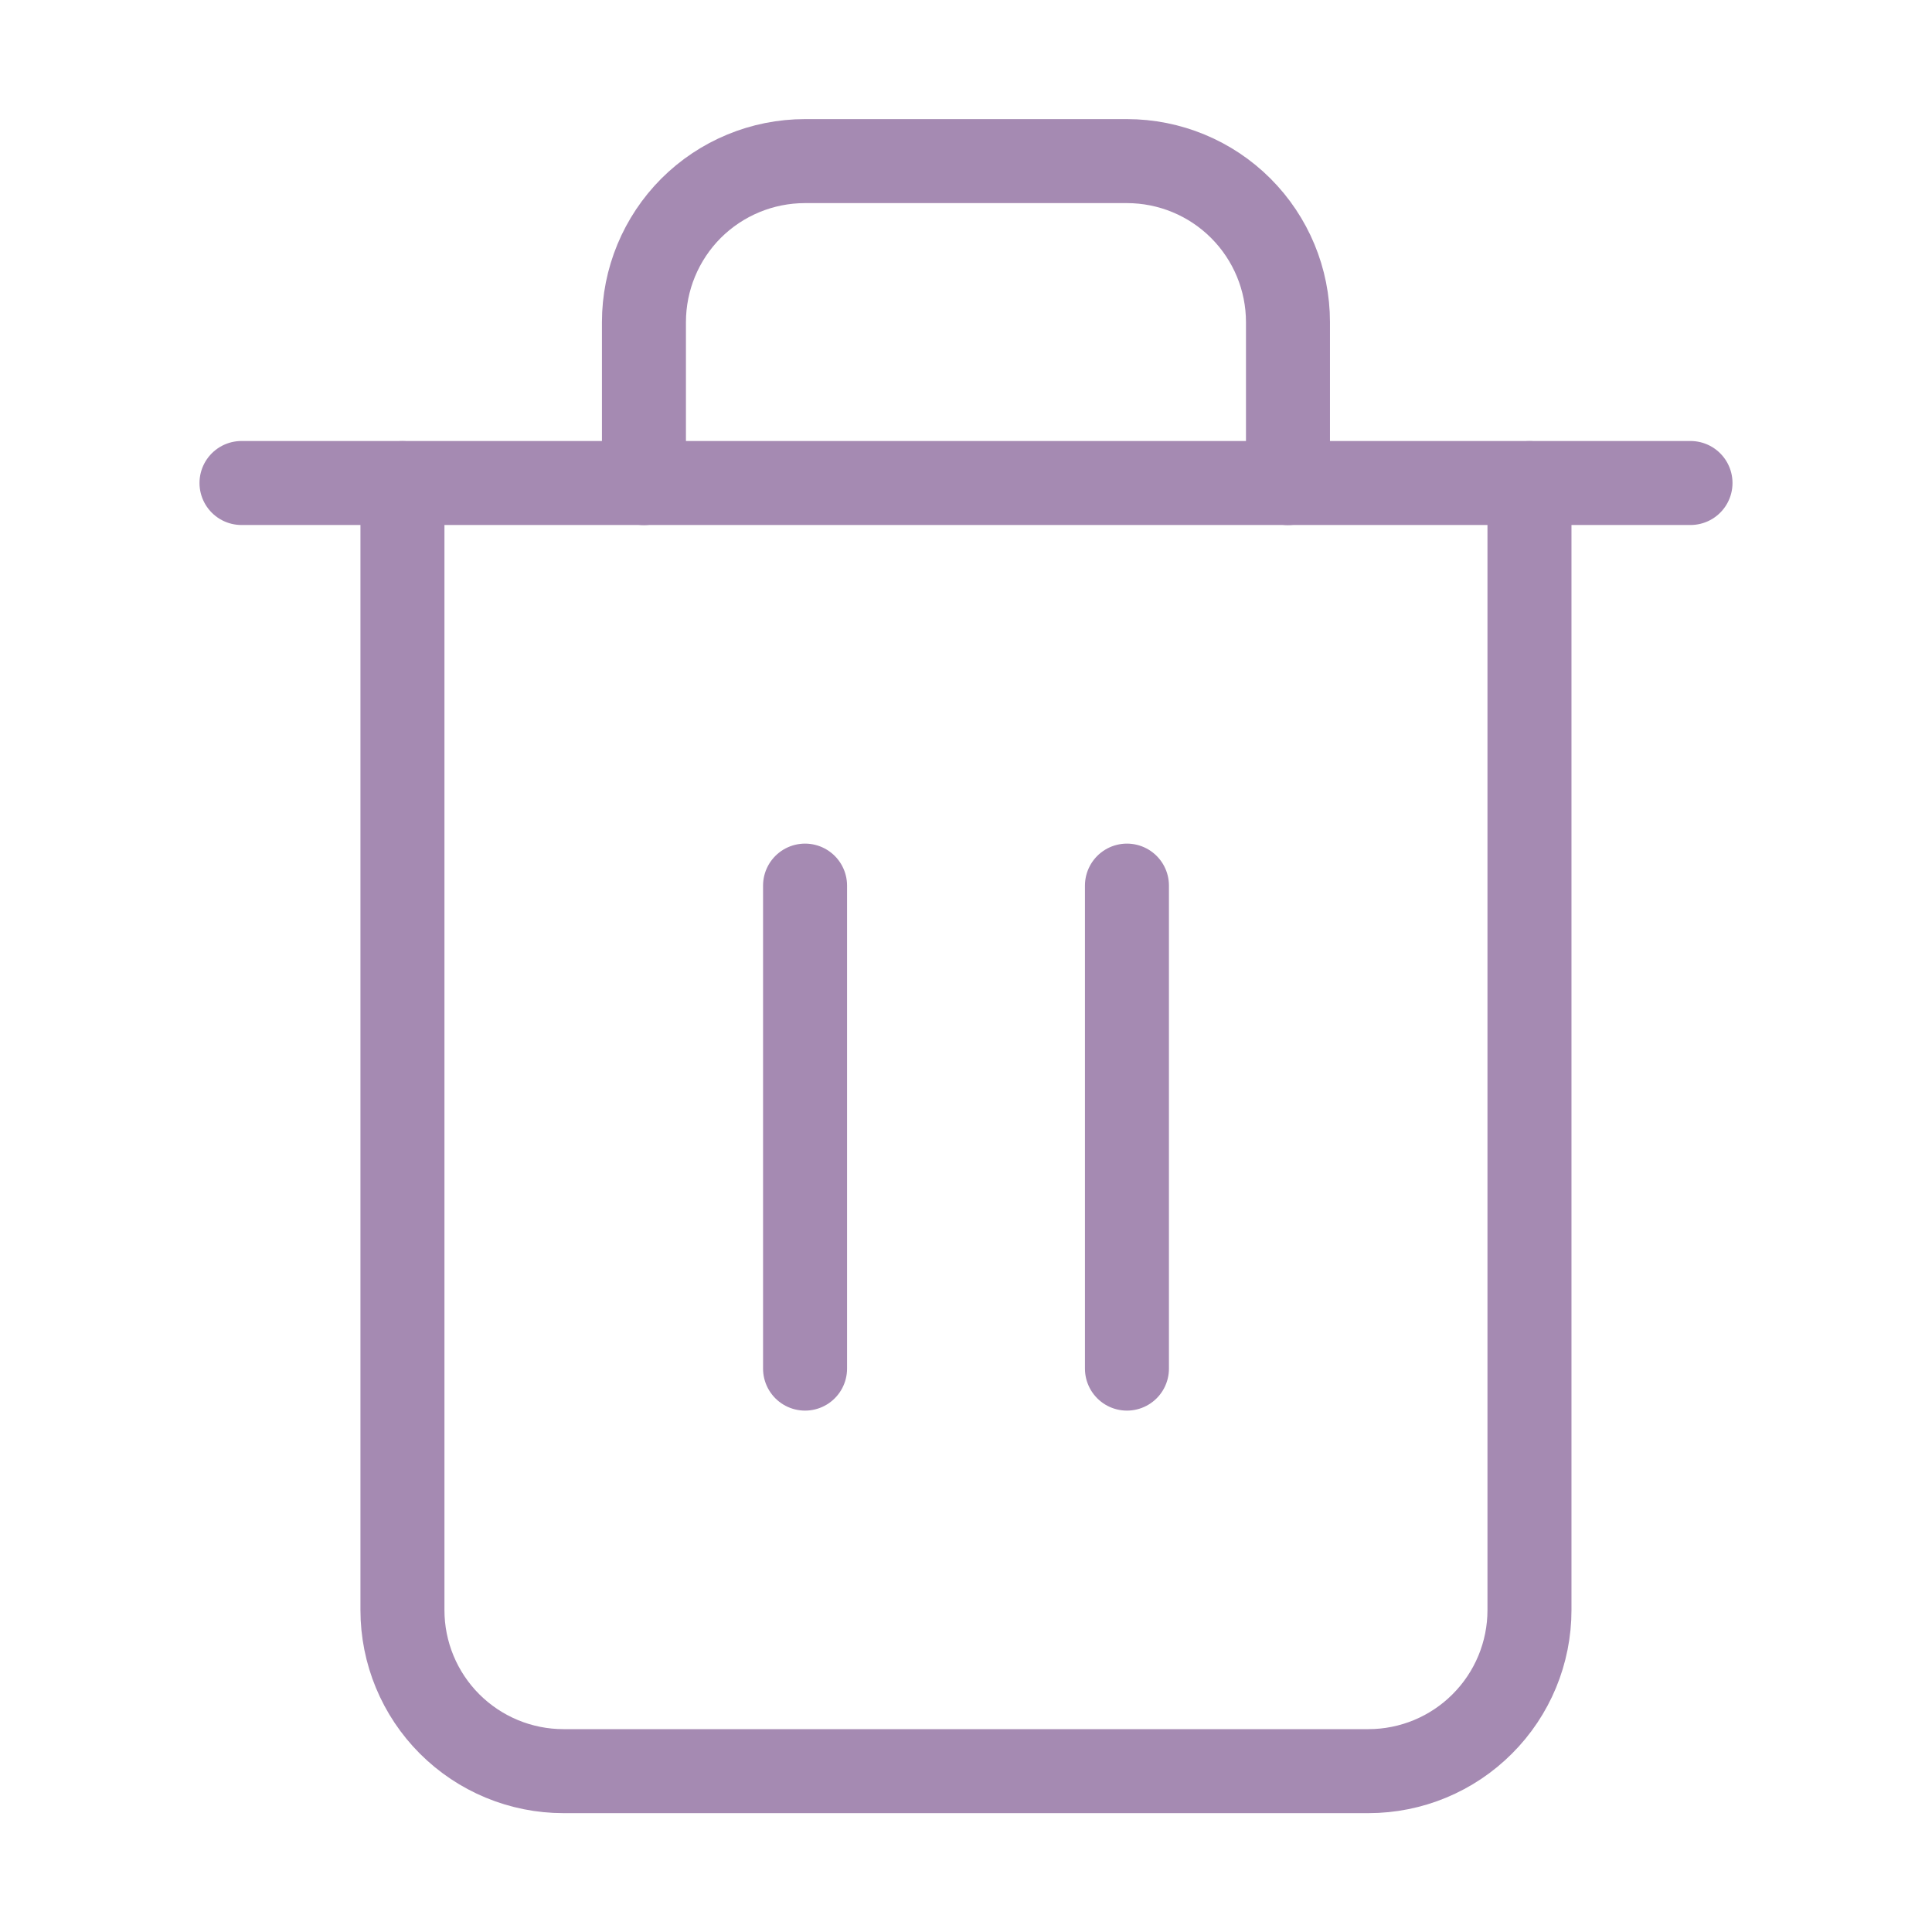 <svg width="23" height="23" viewBox="0 0 23 23" fill="none" xmlns="http://www.w3.org/2000/svg">
<path d="M2.875 5.75H4.792H20.125" stroke="#A58AB2" stroke-linecap="round" stroke-linejoin="round"/>
<path d="M18.208 5.751V19.168C18.208 19.676 18.006 20.164 17.646 20.523C17.287 20.883 16.799 21.085 16.291 21.085H6.708C6.199 21.085 5.712 20.883 5.352 20.523C4.993 20.164 4.791 19.676 4.791 19.168V5.751M7.666 5.751V3.835C7.666 3.326 7.868 2.839 8.227 2.479C8.587 2.12 9.074 1.918 9.583 1.918H13.416C13.924 1.918 14.412 2.12 14.771 2.479C15.131 2.839 15.333 3.326 15.333 3.835V5.751" stroke="#A58AB2" stroke-linecap="round" stroke-linejoin="round"/>
<path d="M9.584 10.543V16.293" stroke="#A58AB2" stroke-linecap="round" stroke-linejoin="round"/>
<path d="M13.416 10.543V16.293" stroke="#A58AB2" stroke-linecap="round" stroke-linejoin="round"/>
</svg>
